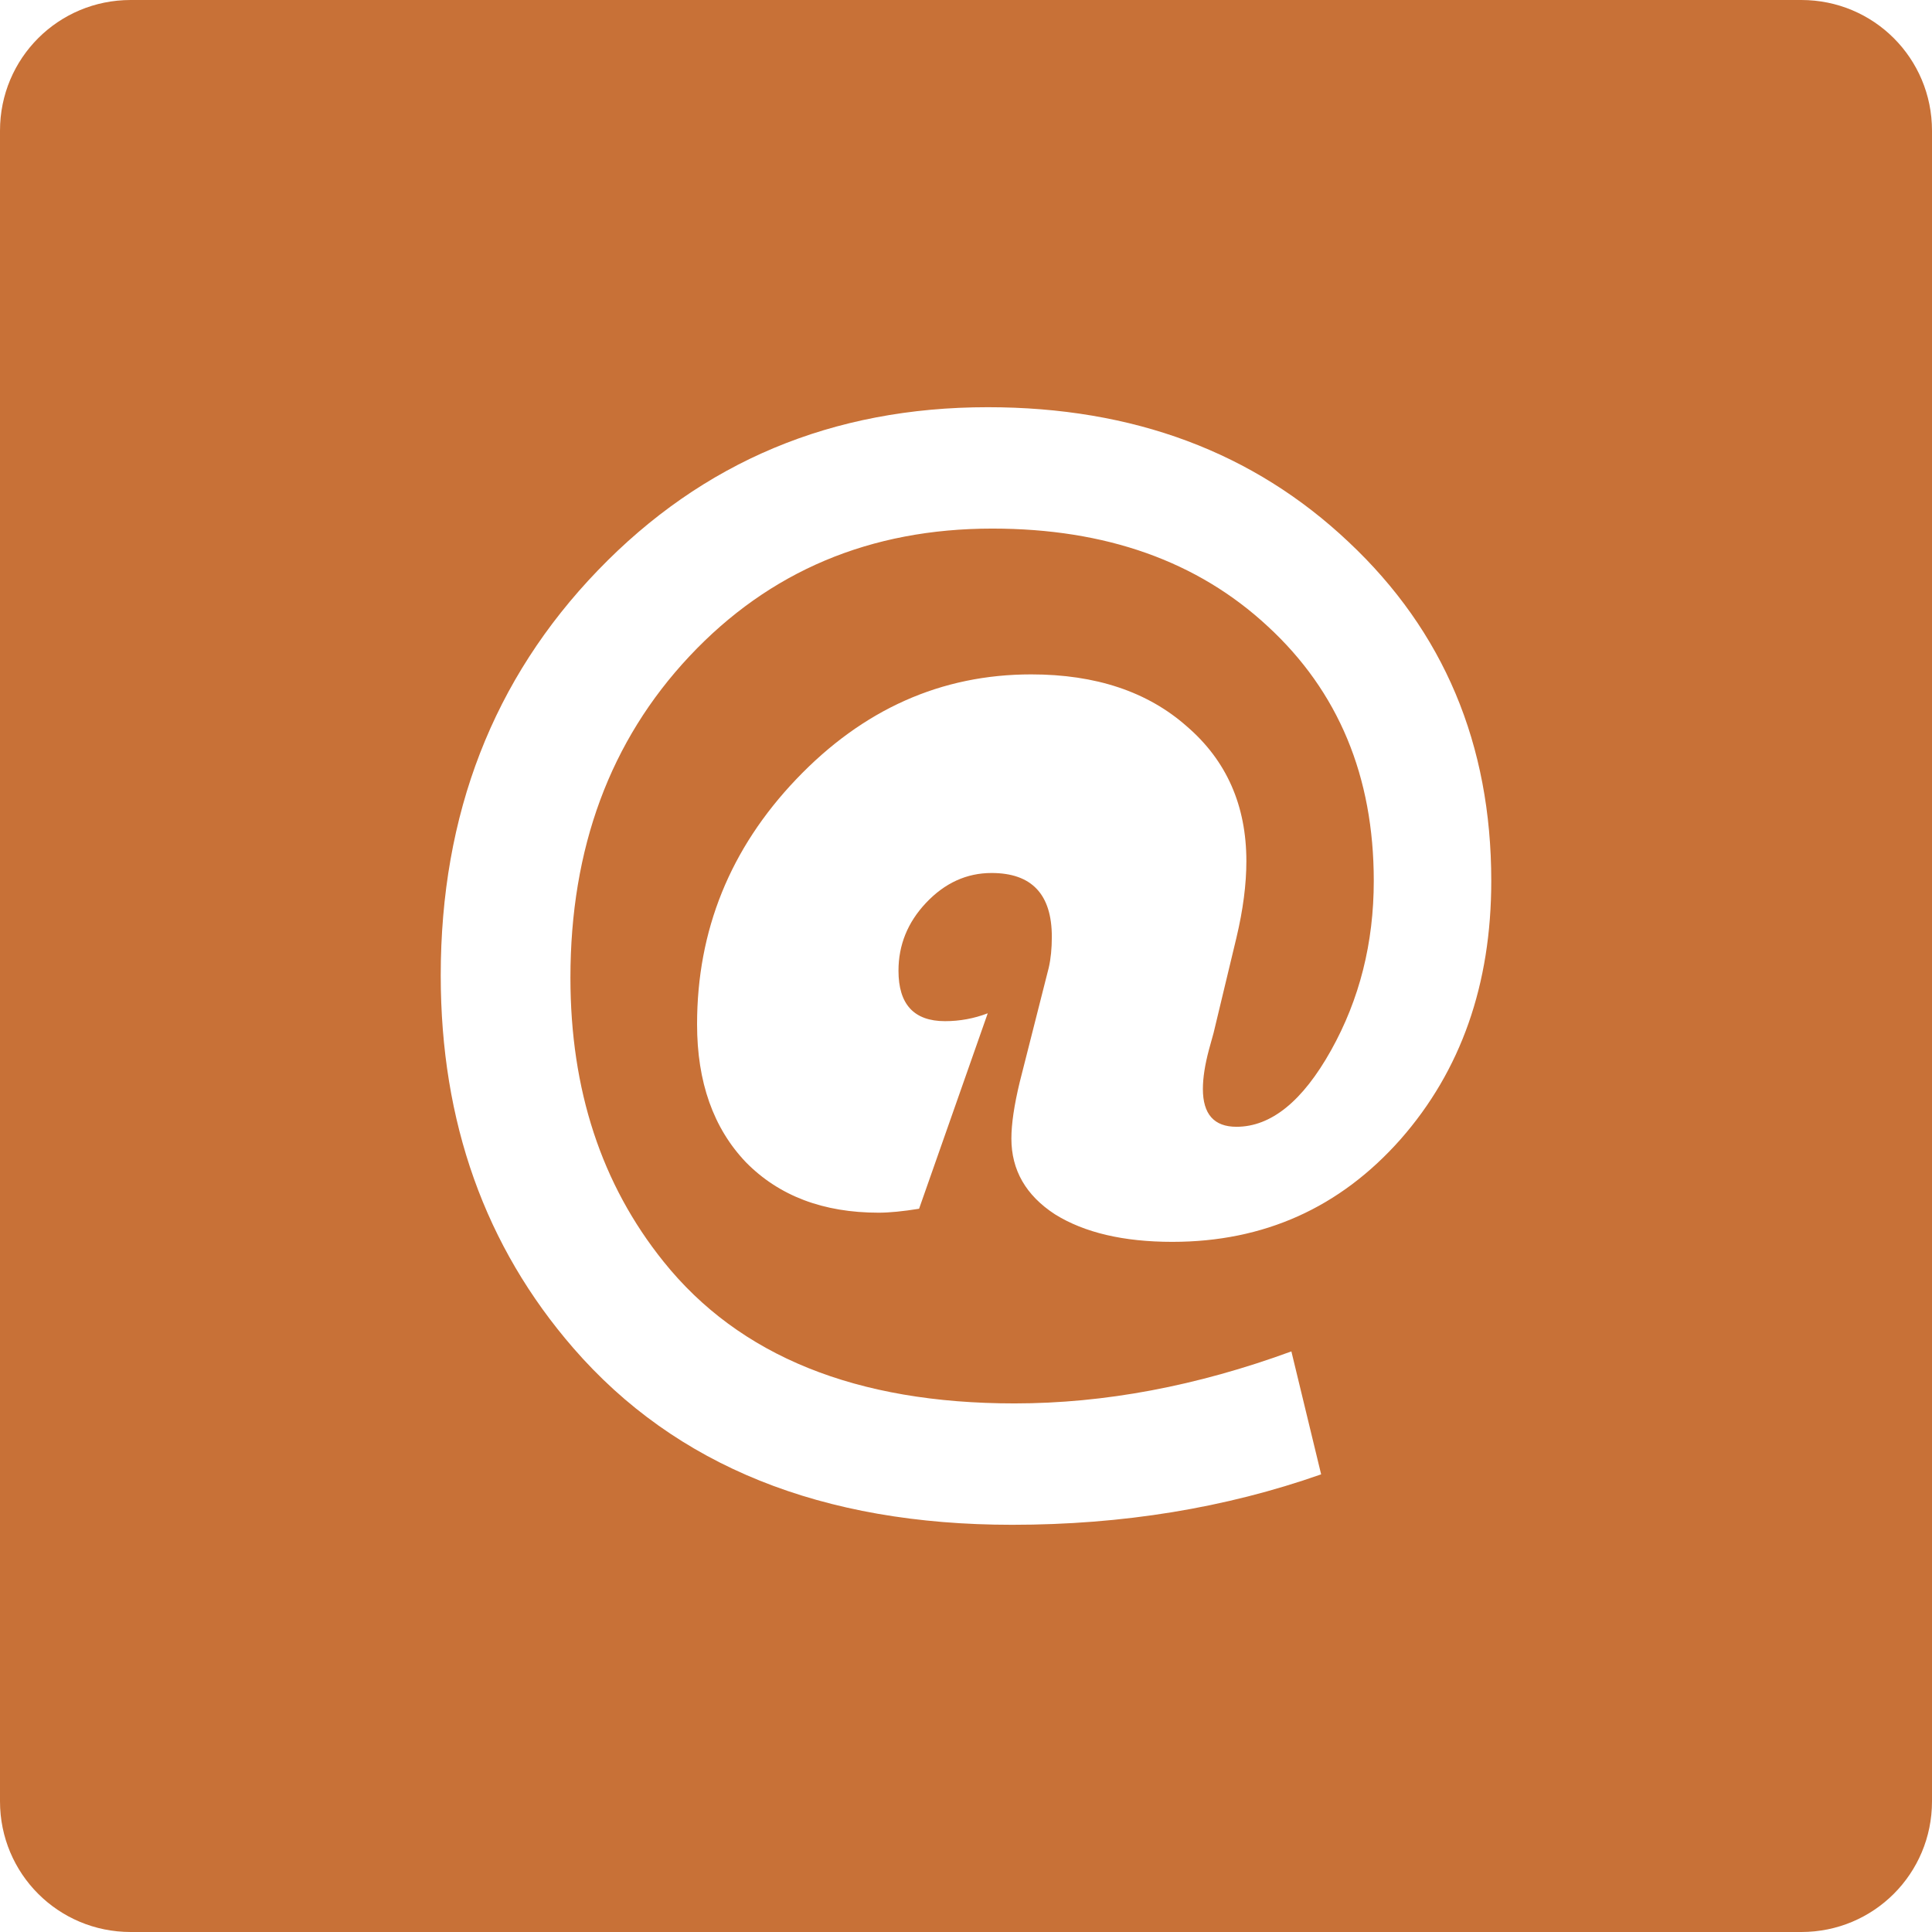 <?xml version="1.0" encoding="UTF-8" standalone="no"?>
<!-- Created with Inkscape (http://www.inkscape.org/) -->

<svg
   xmlns:dc="http://purl.org/dc/elements/1.1/"
   xmlns:cc="http://creativecommons.org/ns#"
   xmlns:rdf="http://www.w3.org/1999/02/22-rdf-syntax-ns#"
   xmlns:svg="http://www.w3.org/2000/svg"
   xmlns="http://www.w3.org/2000/svg"
   xmlns:sodipodi="http://sodipodi.sourceforge.net/DTD/sodipodi-0.dtd"
   xmlns:inkscape="http://www.inkscape.org/namespaces/inkscape"
   width="183.444mm"
   height="183.444mm"
   viewBox="0 0 650 650"
   id="svg4288"
   version="1.1"
   inkscape:version="0.91 r13725"
   sodipodi:docname="muth-@.svg">
  <defs
     id="defs4290" />
  <sodipodi:namedview
     id="base"
     pagecolor="#ffffff"
     bordercolor="#666666"
     borderopacity="1.0"
     inkscape:pageopacity="0.0"
     inkscape:pageshadow="2"
     inkscape:zoom="0.35"
     inkscape:cx="-1037.8571"
     inkscape:cy="-132.14286"
     inkscape:document-units="px"
     inkscape:current-layer="layer1"
     showgrid="false"
     inkscape:window-width="1920"
     inkscape:window-height="1017"
     inkscape:window-x="-8"
     inkscape:window-y="-8"
     inkscape:window-maximized="1"
     fit-margin-top="0"
     fit-margin-left="0"
     fit-margin-right="0"
     fit-margin-bottom="0" />
  <g
     inkscape:label="Vrstva 1"
     inkscape:groupmode="layer"
     id="layer1"
     transform="translate(-50,-207.362)">
    <path
       style="fill:#c87137;fill-opacity:1"
       d="M 43.959 0 C 19.605 0 0 19.605 0 43.959 L 0 606.041 C 0 630.395 19.605 650 43.959 650 L 606.041 650 C 630.395 650 650 630.395 650 606.041 L 650 43.959 C 650 19.605 630.395 0 606.041 0 L 43.959 0 z M 332.314 137 C 381.254 137 421.724 152.113 453.723 182.342 C 485.721 212.394 501.721 250.402 501.721 296.363 C 501.721 331.188 491.539 360.178 471.176 383.336 C 450.813 406.317 425.231 417.807 394.43 417.807 C 378.003 417.807 364.827 414.713 354.902 408.525 C 345.149 402.161 340.271 393.677 340.271 383.07 C 340.271 378.121 341.213 371.757 343.096 363.979 L 352.85 325.531 C 353.534 322.526 353.875 319.079 353.875 315.189 C 353.875 300.871 347.116 293.711 333.598 293.711 C 325.213 293.711 317.857 297.07 311.525 303.787 C 305.365 310.328 302.285 317.93 302.285 326.592 C 302.285 337.905 307.503 343.561 317.941 343.561 C 322.904 343.561 327.694 342.678 332.314 340.91 L 309.215 406.67 C 303.739 407.554 299.205 407.996 295.611 407.996 C 276.96 407.996 262.072 402.339 250.949 391.025 C 239.998 379.535 234.521 364.066 234.521 344.621 C 234.521 312.978 245.646 285.491 267.891 262.156 C 290.307 238.645 316.658 226.891 346.945 226.891 C 368.677 226.891 386.131 232.723 399.307 244.391 C 412.654 255.881 419.328 270.996 419.328 289.734 C 419.328 297.512 418.215 306.086 415.99 315.455 L 408.291 347.539 L 406.75 353.107 C 405.381 358.234 404.697 362.653 404.697 366.365 C 404.697 374.85 408.461 379.094 415.99 379.094 C 427.626 379.094 438.236 370.52 447.818 353.373 C 457.401 336.226 462.191 317.223 462.191 296.363 C 462.191 261.185 450.299 232.635 426.514 210.715 C 402.9 188.795 372.014 177.836 333.855 177.836 C 292.788 177.836 258.82 192.154 231.955 220.791 C 205.261 249.252 191.914 285.313 191.914 328.977 C 191.914 366.63 202.352 398.45 223.229 424.436 C 248.725 456.255 288.082 472.164 341.299 472.164 C 371.586 472.164 402.643 466.331 434.471 454.664 L 444.482 496.029 C 412.313 507.343 377.661 513 340.529 513 C 276.532 513 227.336 493.201 192.941 453.604 C 163.167 419.309 148.279 377.502 148.279 328.182 C 148.279 273.912 165.904 228.481 201.154 191.889 C 236.404 155.296 280.124 137 332.314 137 z "
       transform="translate(50,207.362)"
       id="rect4176-0" />
  </g>
</svg>
